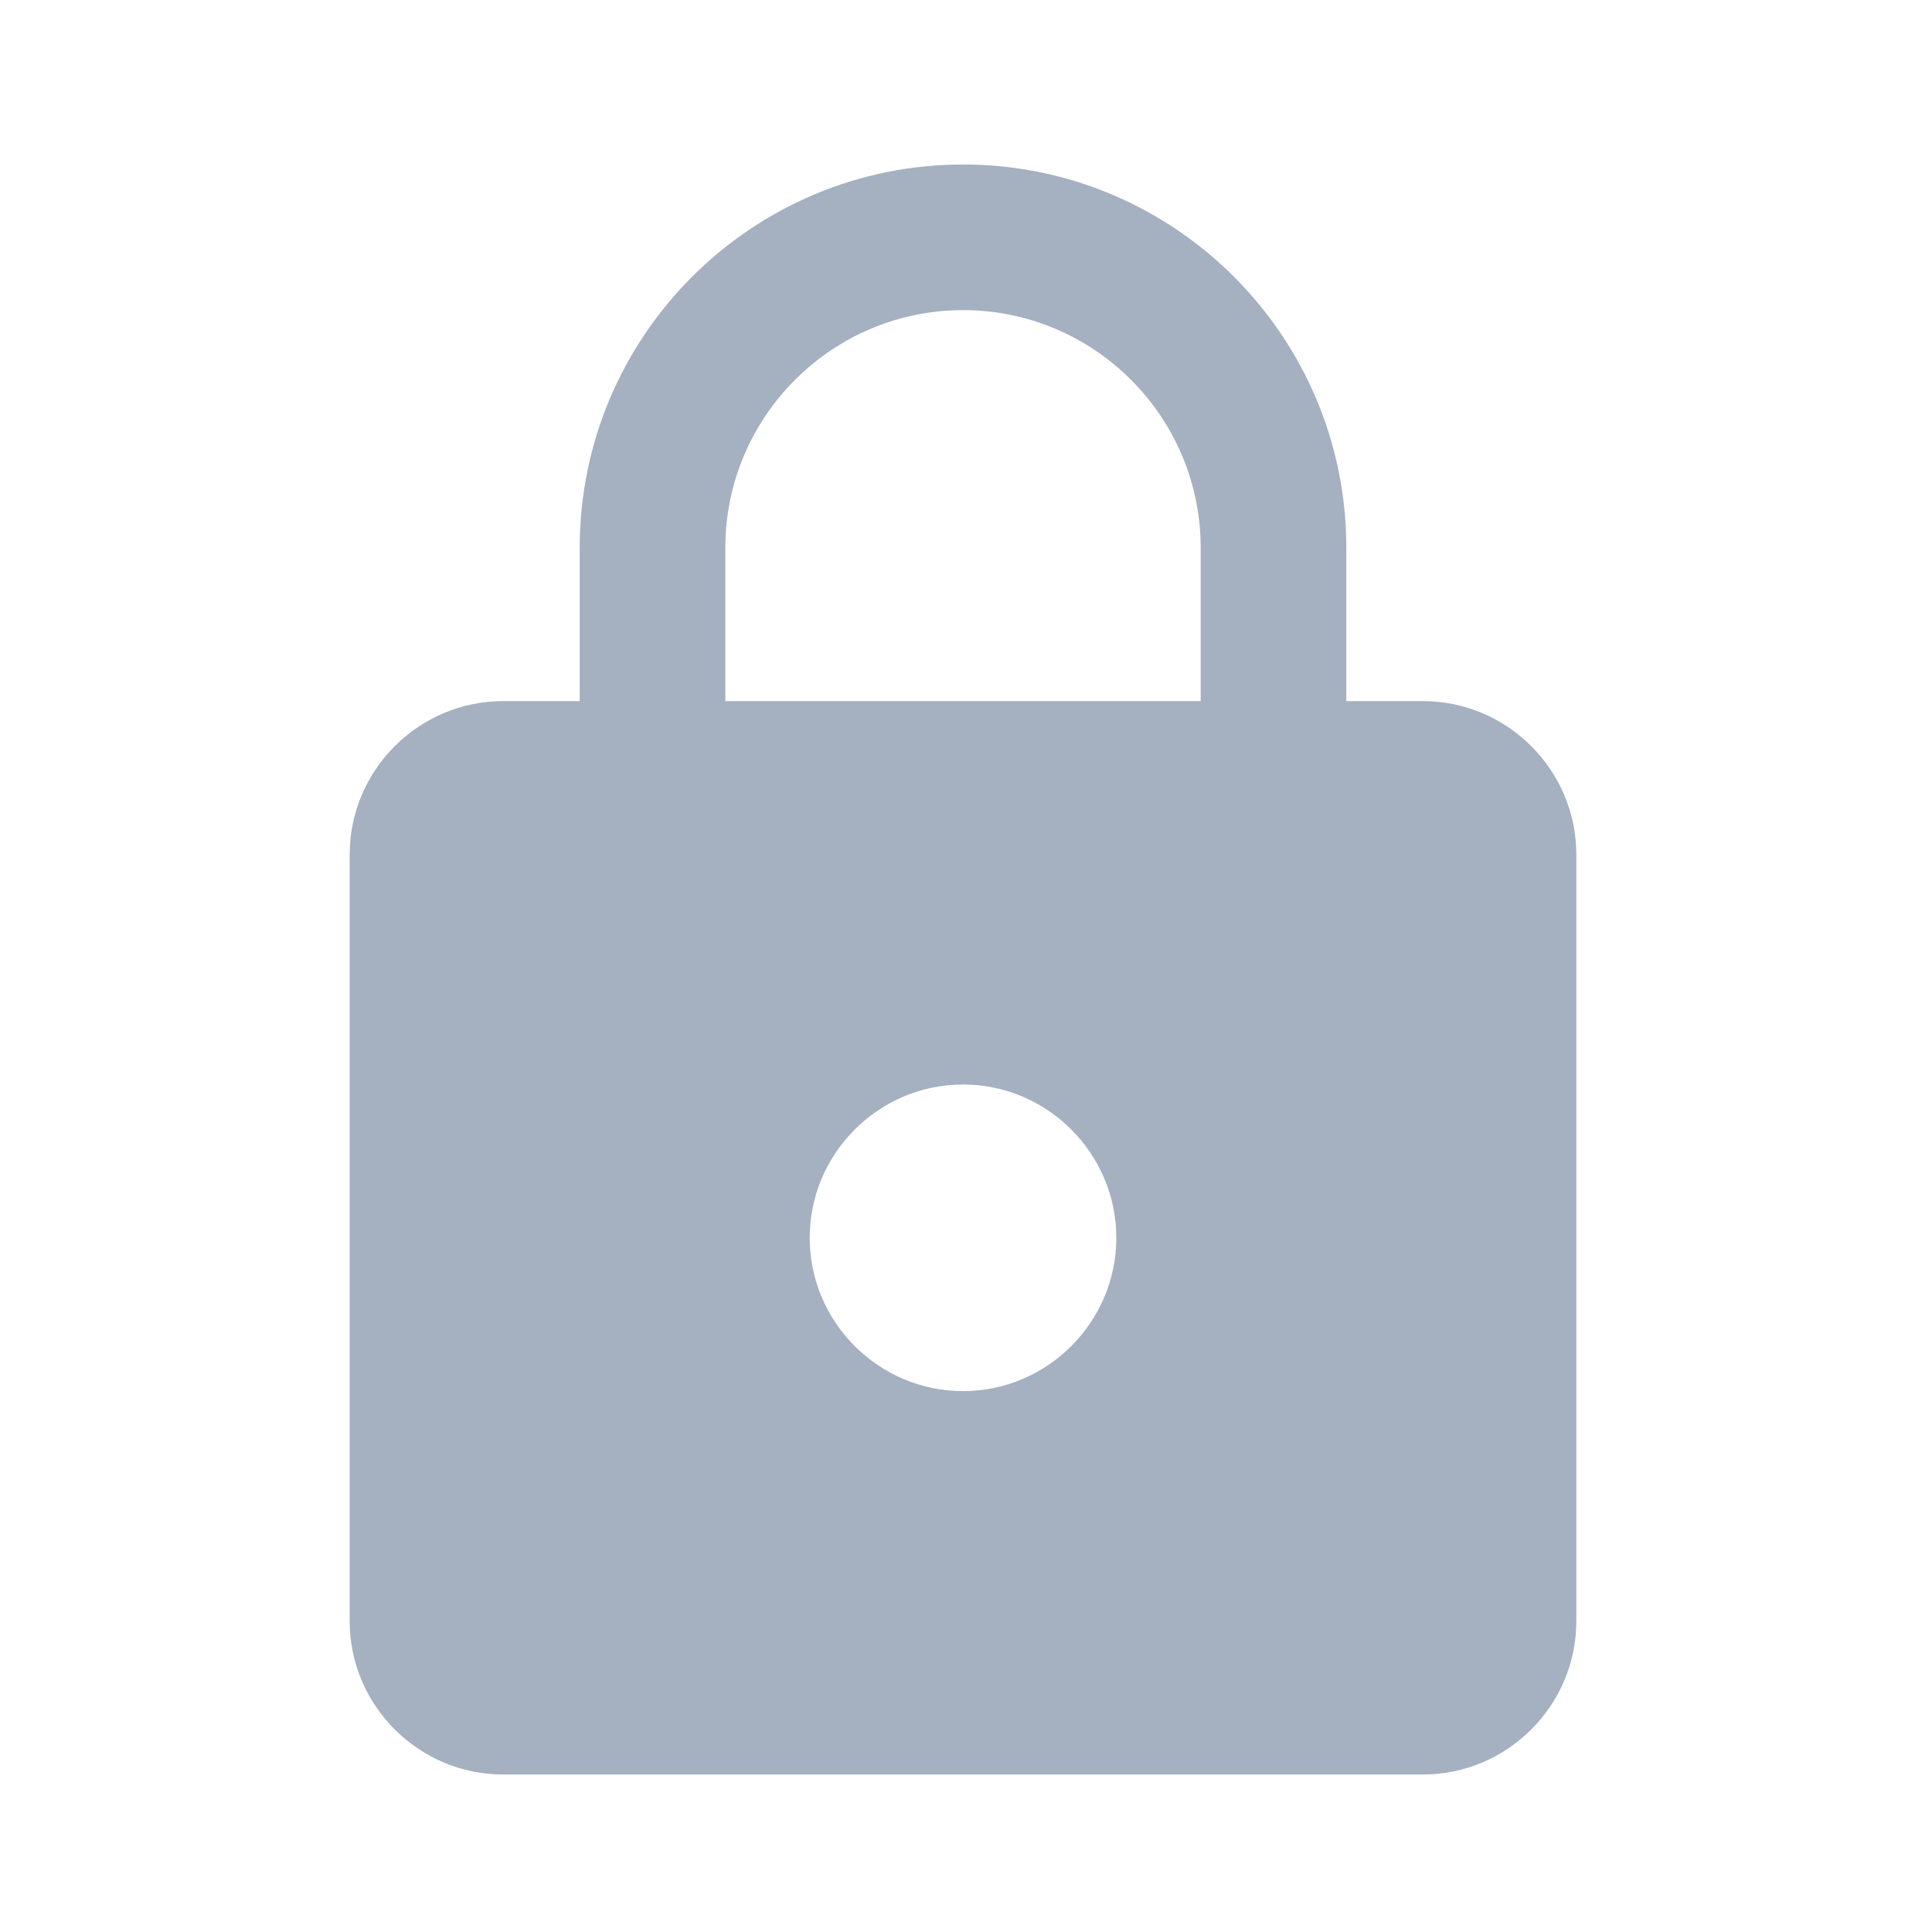 <svg width="21" height="21" viewBox="0 0 21 21" fill="none" xmlns="http://www.w3.org/2000/svg">
<path d="M15.468 7.621H14.634V5.955C14.634 3.655 12.768 1.788 10.468 1.788C8.168 1.788 6.301 3.655 6.301 5.955V7.621H5.468C4.551 7.621 3.801 8.371 3.801 9.288V17.621C3.801 18.538 4.551 19.288 5.468 19.288H15.468C16.384 19.288 17.134 18.538 17.134 17.621V9.288C17.134 8.371 16.384 7.621 15.468 7.621ZM10.468 15.121C9.551 15.121 8.801 14.371 8.801 13.455C8.801 12.538 9.551 11.788 10.468 11.788C11.384 11.788 12.134 12.538 12.134 13.455C12.134 14.371 11.384 15.121 10.468 15.121ZM13.051 7.621H7.884V5.955C7.884 4.53 9.043 3.371 10.468 3.371C11.893 3.371 13.051 4.53 13.051 5.955V7.621Z" fill="#A5B0C1"/>
</svg>
